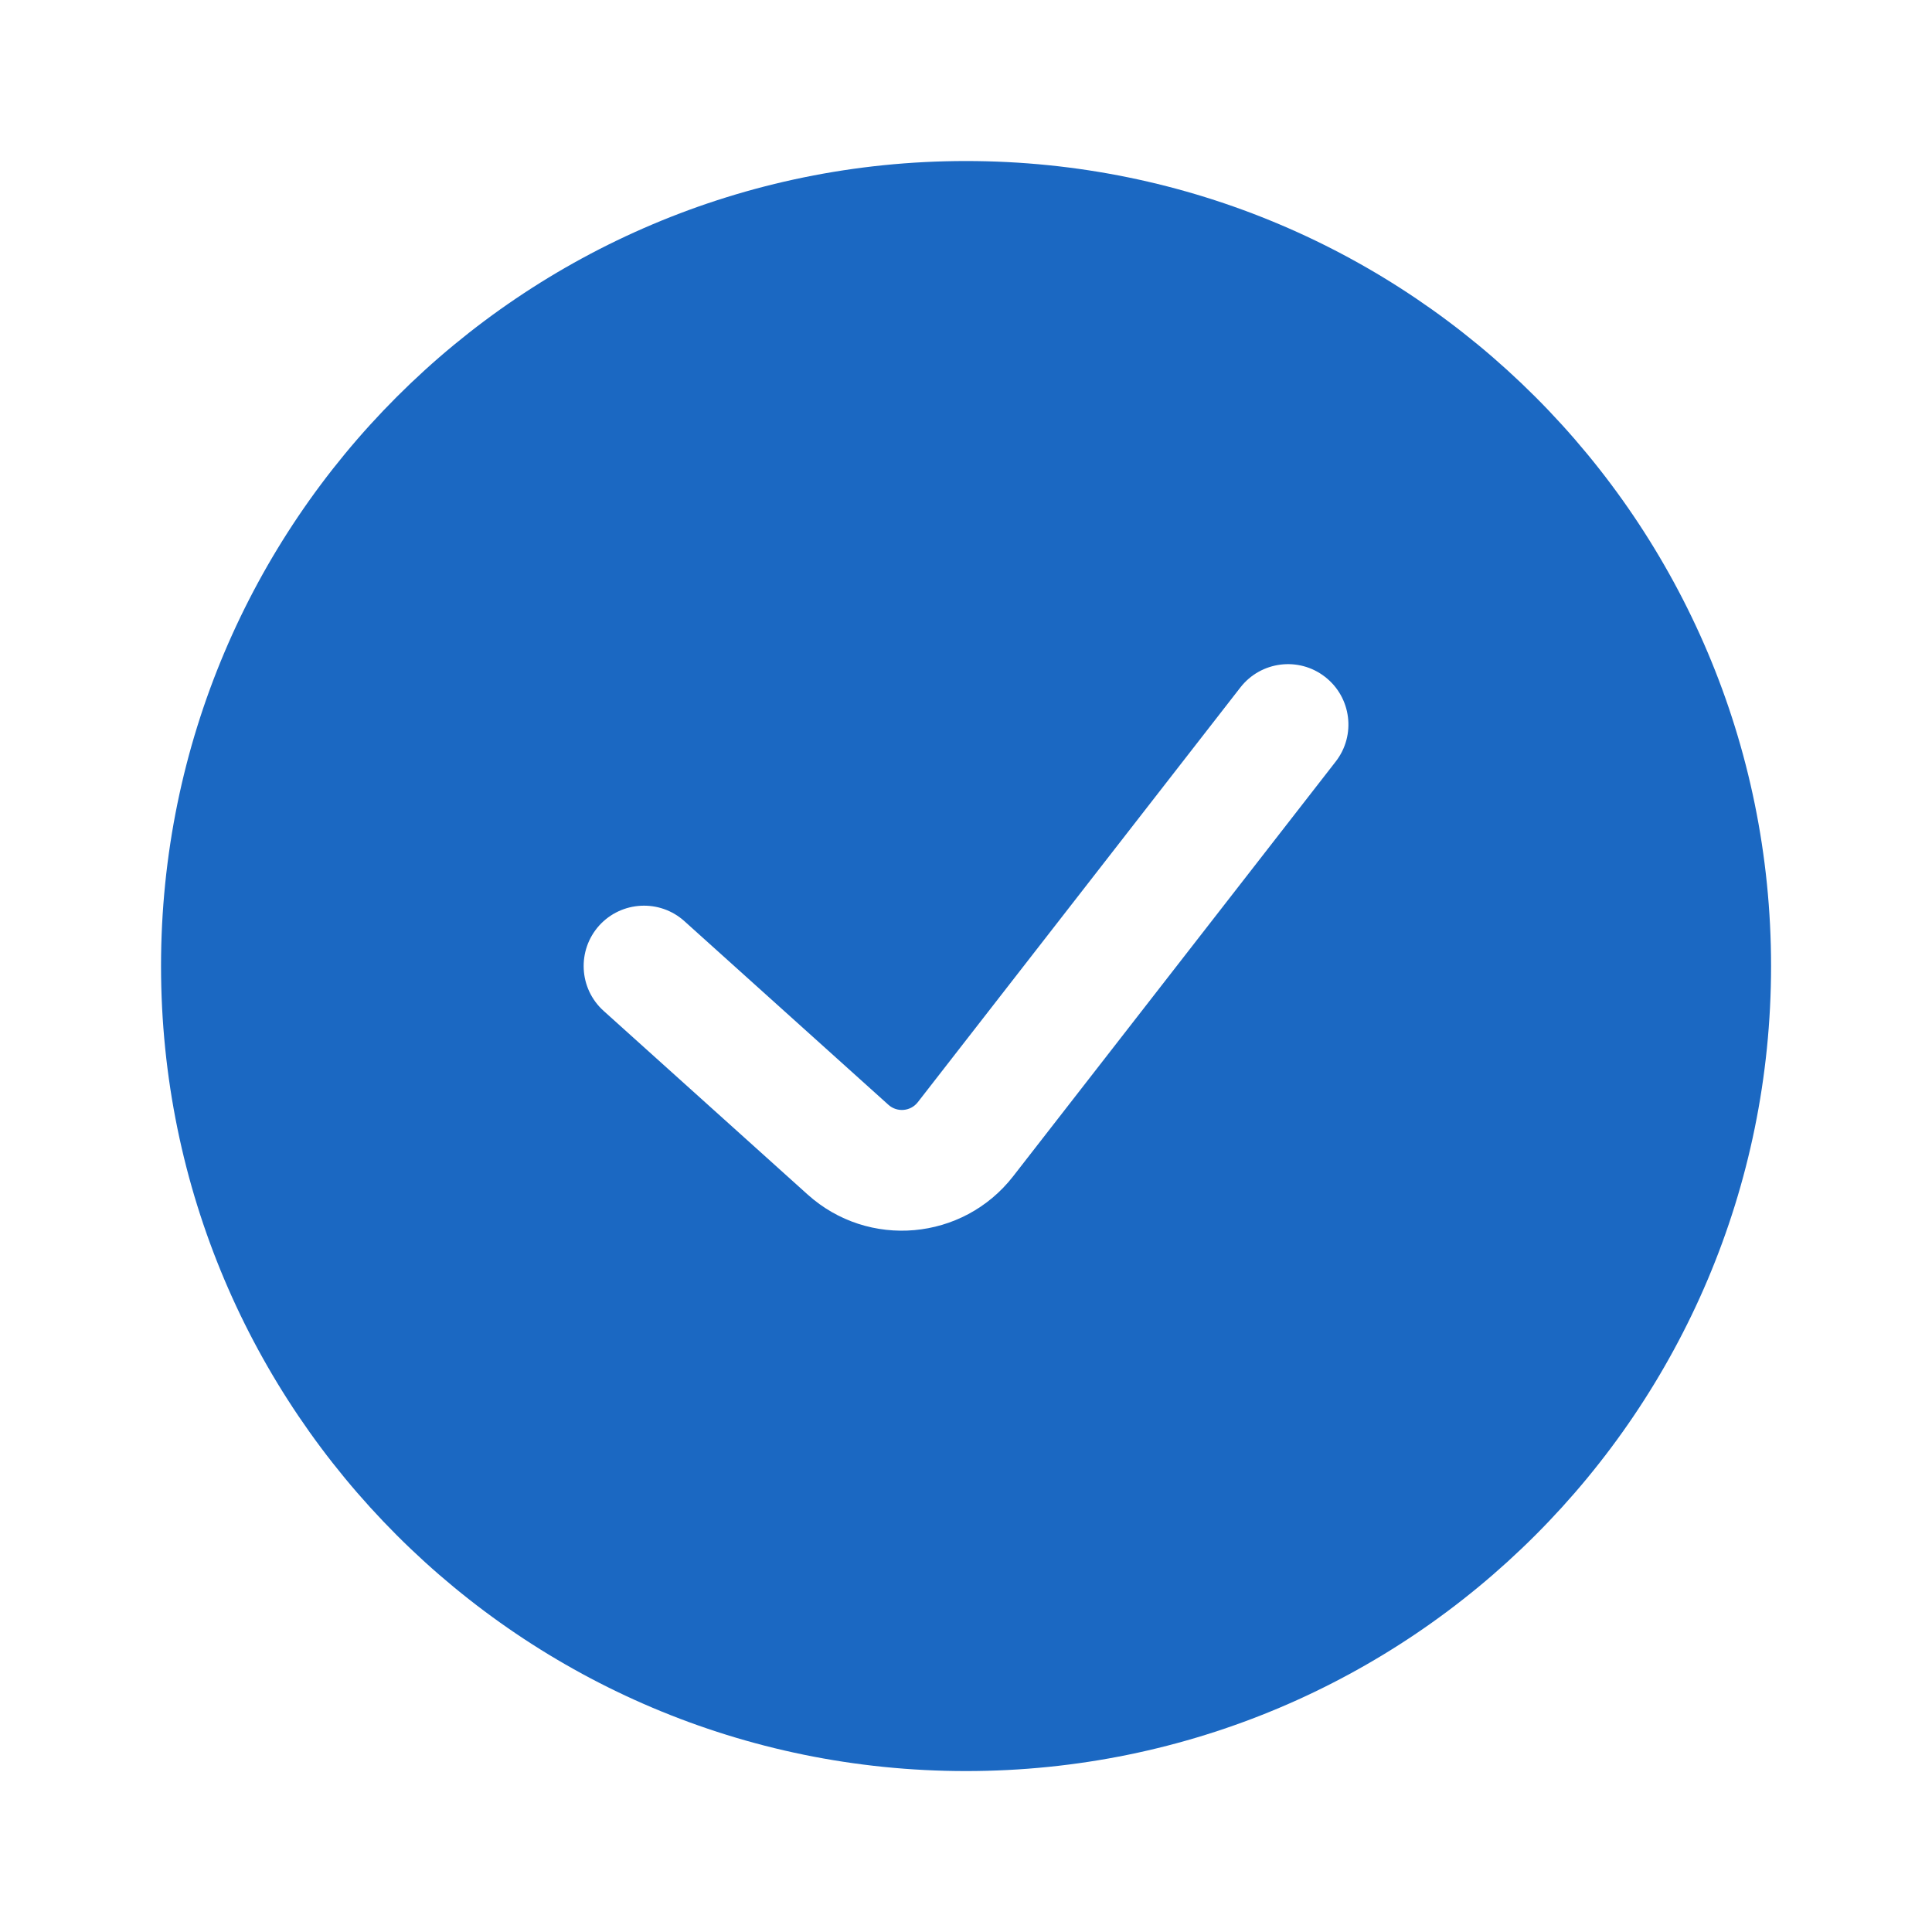 <svg width="20" height="20" viewBox="0 0 20 20" fill="none" xmlns="http://www.w3.org/2000/svg">
<path fill-rule="evenodd" clip-rule="evenodd" d="M10 18.334C14.603 18.334 18.334 14.603 18.334 10C18.334 5.398 14.603 1.667 10 1.667C5.398 1.667 1.667 5.398 1.667 10C1.667 14.603 5.398 18.334 10 18.334ZM13.827 7.884C14.039 7.612 13.99 7.219 13.717 7.007C13.445 6.795 13.052 6.844 12.84 7.117L9.501 11.41C9.427 11.505 9.287 11.518 9.197 11.437L7.085 9.536C6.829 9.305 6.433 9.326 6.202 9.582C5.972 9.839 5.992 10.234 6.249 10.465L8.361 12.366C8.99 12.932 9.968 12.845 10.488 12.177L13.827 7.884Z" fill="#1B68C2"/>
</svg>
